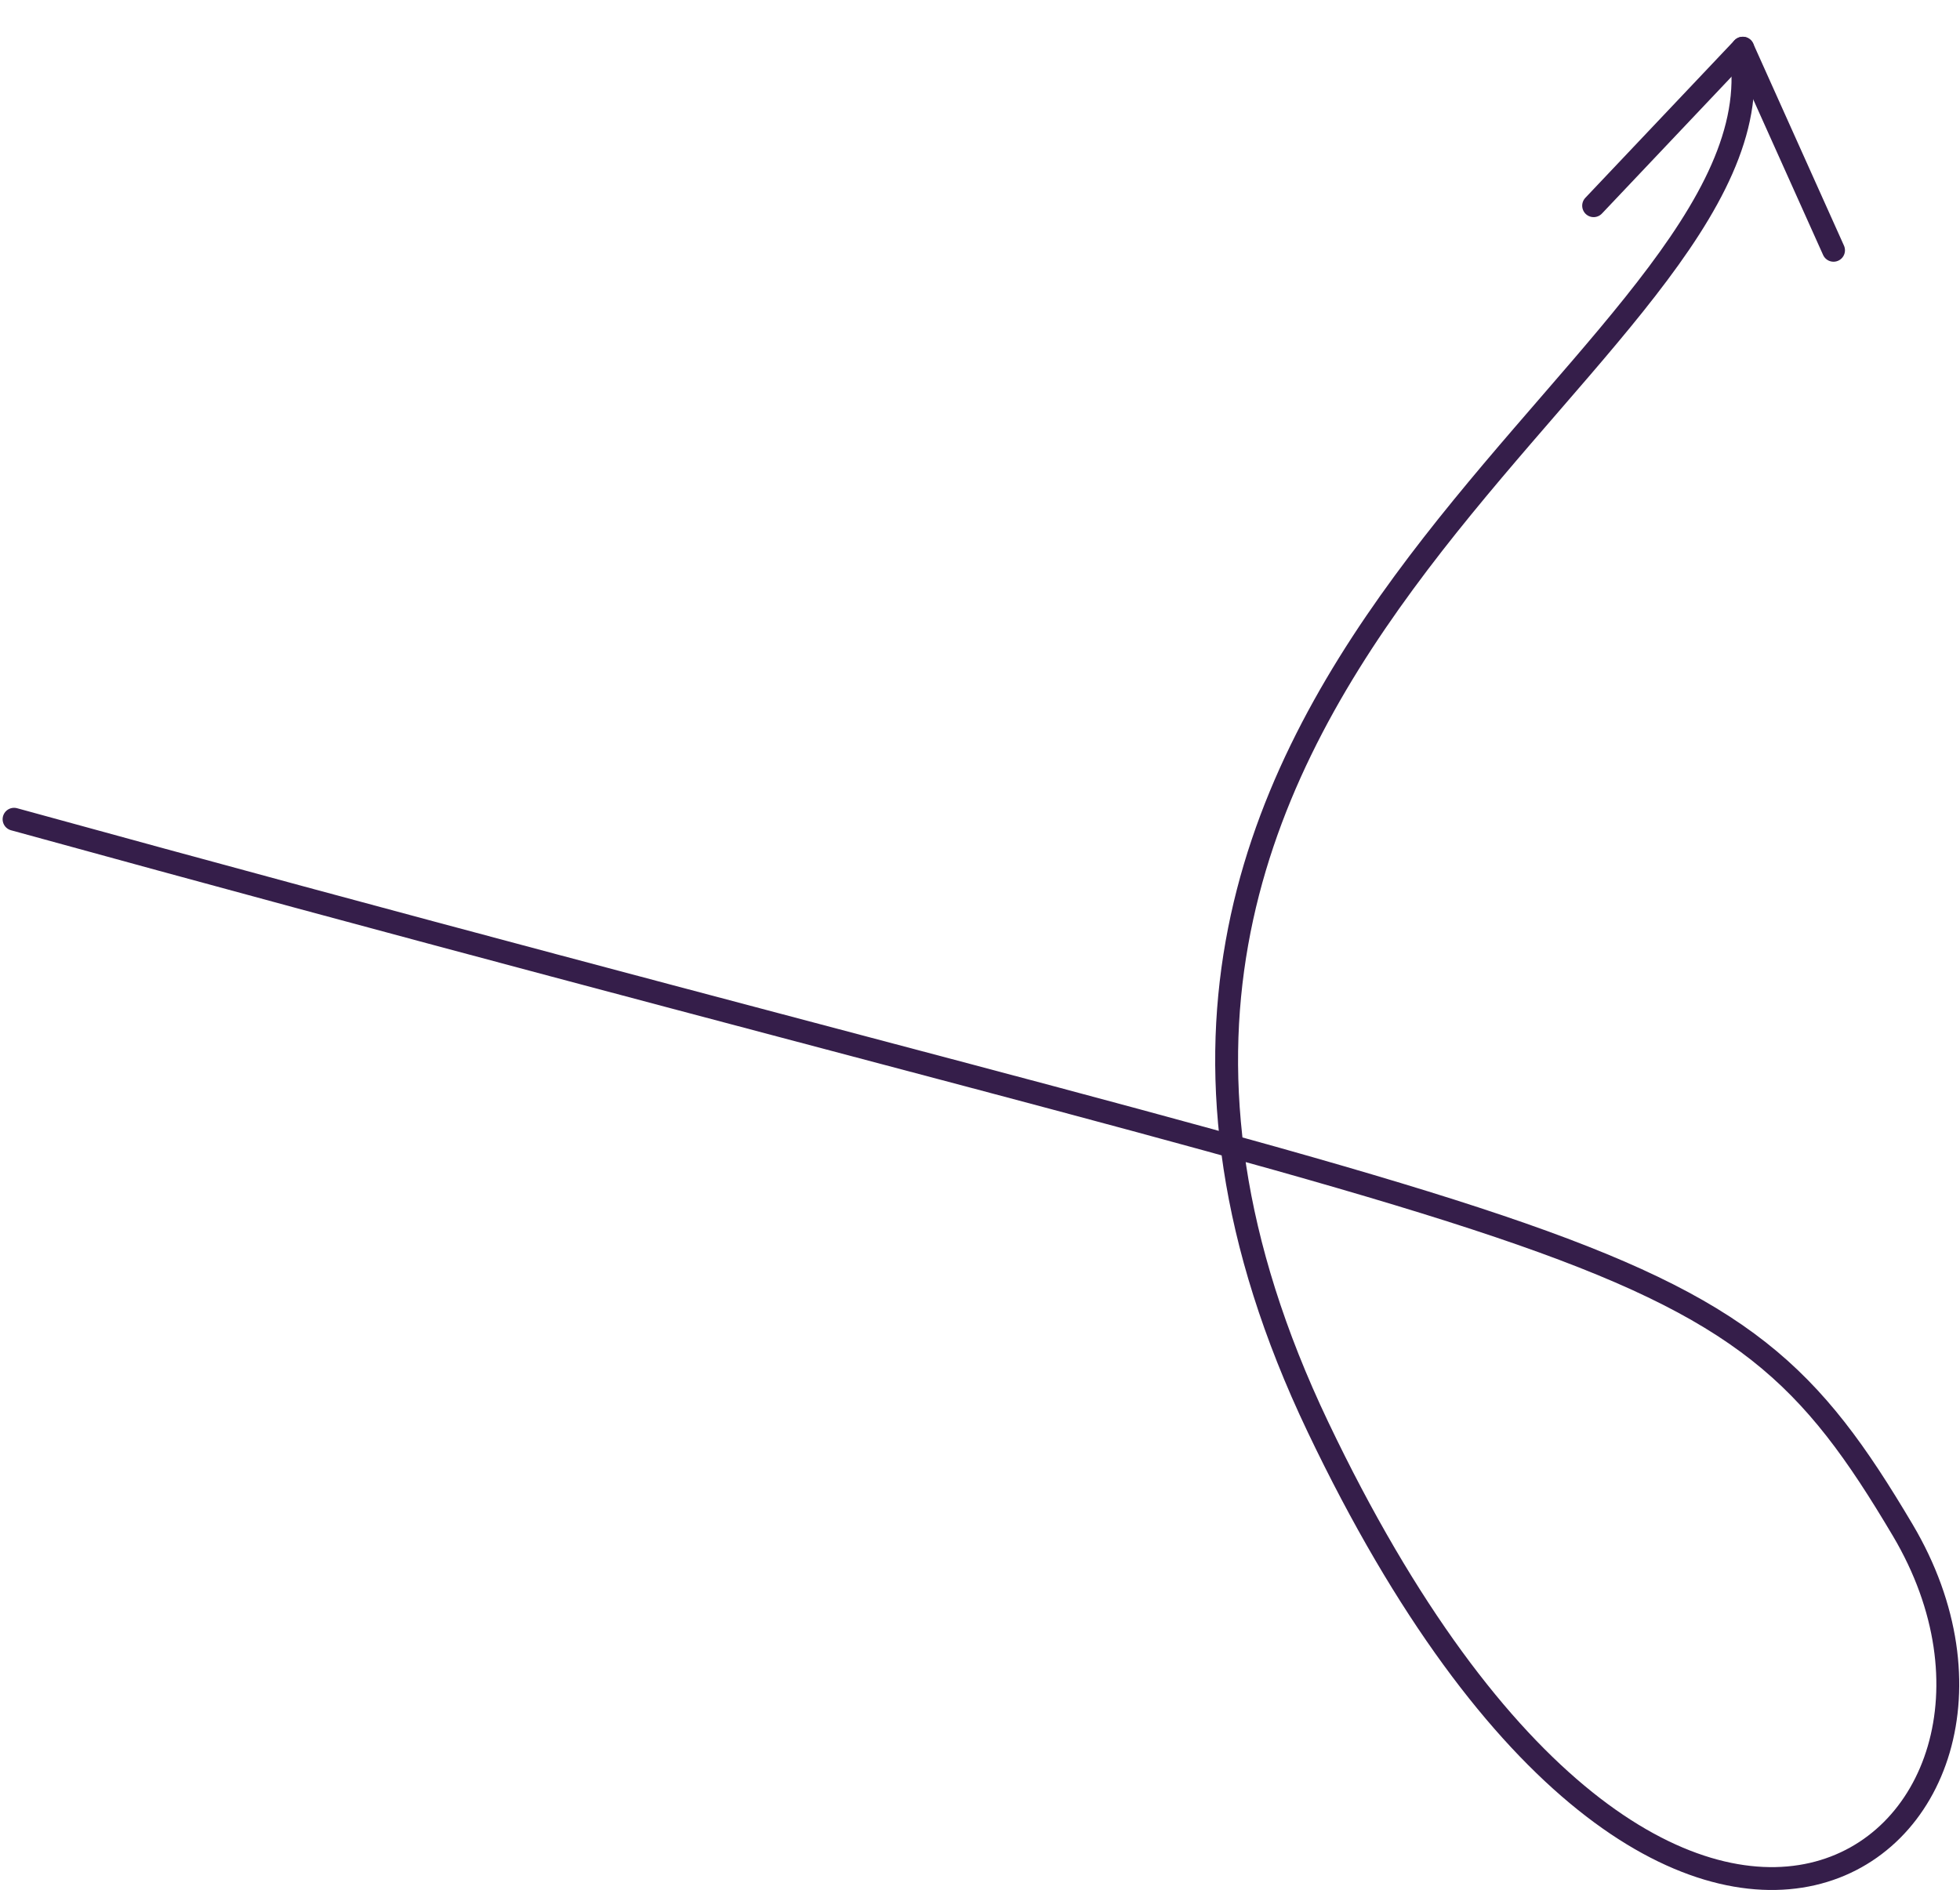 <svg xmlns="http://www.w3.org/2000/svg" width="257.16" height="248.052" viewBox="0 0 257.16 248.052">
  <g id="Groupe_24" data-name="Groupe 24" transform="translate(-1394.156 -621.693)">
    <path id="Tracé_3" data-name="Tracé 3" d="M3390,781.194c213.2,58.674,223.727,52.656,247.8,93.277s-30.089,84.25-76.728-13.54S3619.2,722.7,3616.8,682.66" transform="translate(-1994 -52)" fill="none" stroke="#351e4a" stroke-linecap="round" stroke-width="3"/>
    <g id="Groupe_7" data-name="Groupe 7" transform="translate(440.324 1305.225) rotate(-65)">
      <line id="Ligne_6" data-name="Ligne 6" x1="27" y1="9" transform="translate(1086.5 776.5)" fill="none" stroke="#351e4a" stroke-linecap="round" stroke-width="3"/>
      <line id="Ligne_7" data-name="Ligne 7" x1="19" y2="22" transform="translate(1094.5 785.5)" fill="none" stroke="#351e4a" stroke-linecap="round" stroke-width="3"/>
    </g>
  </g>
</svg>
